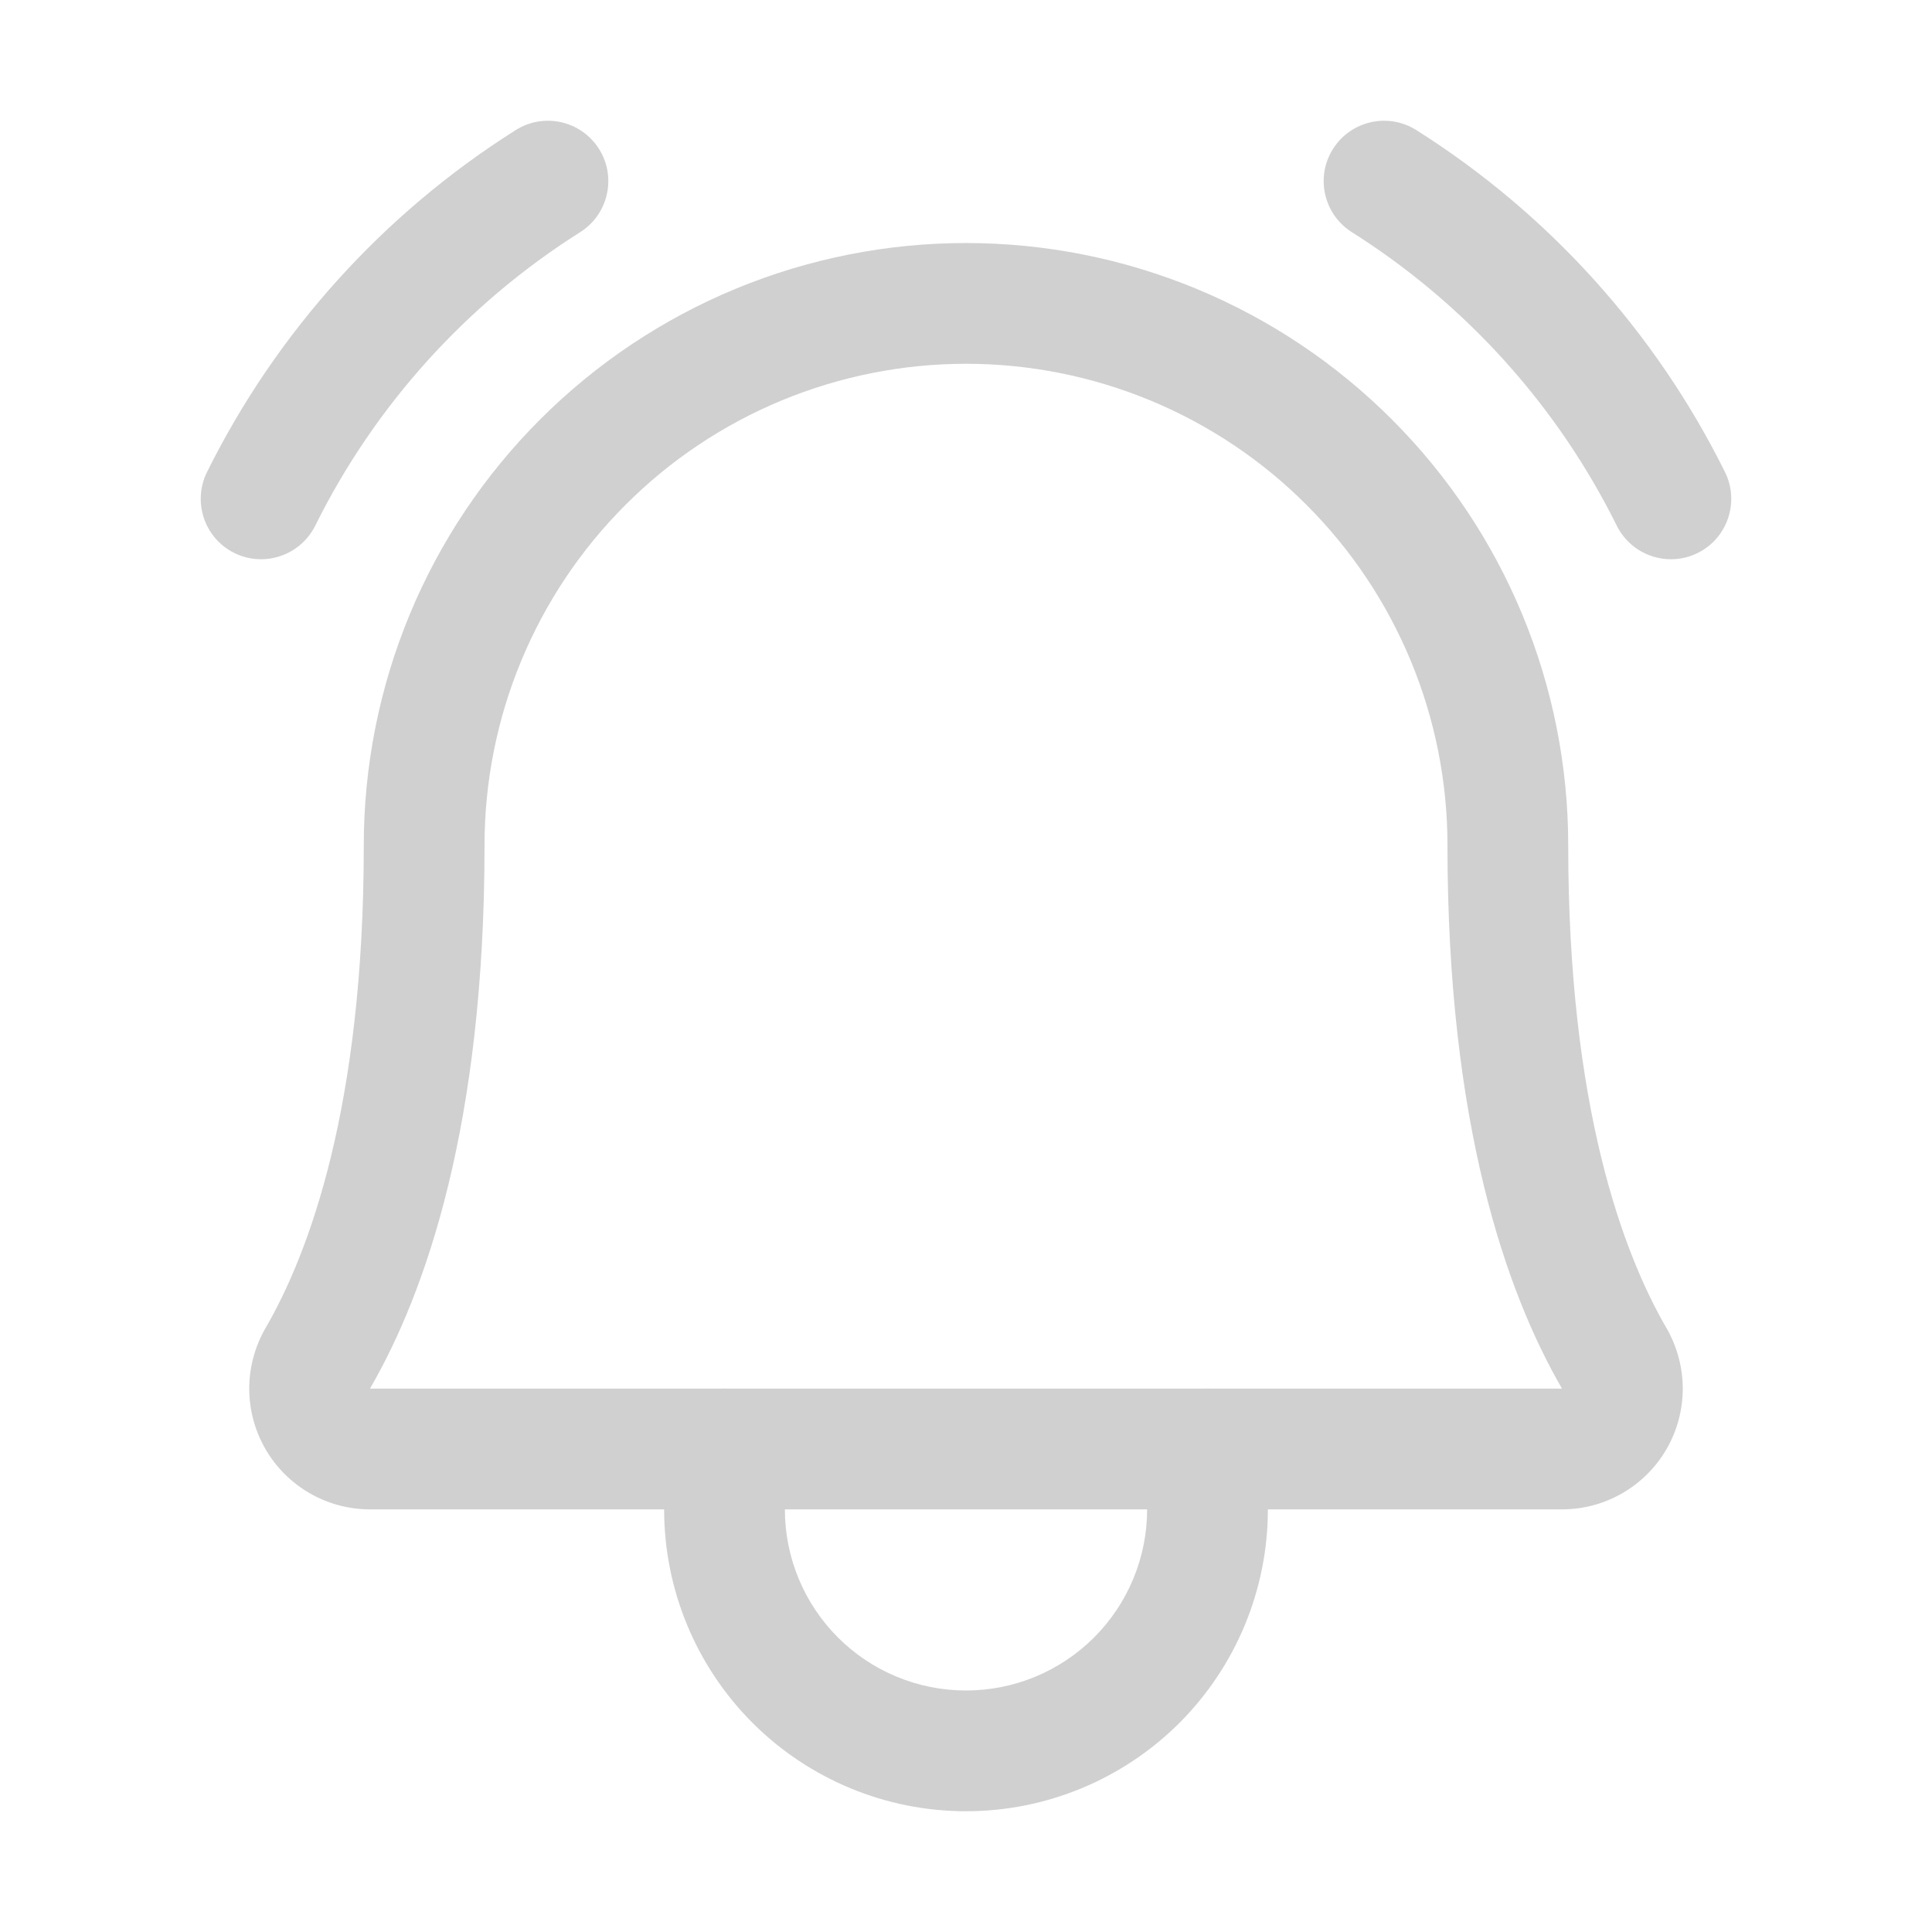 <svg width="24" height="24" viewBox="0 0 24 24" fill="none" xmlns="http://www.w3.org/2000/svg">
    <path fill-rule="evenodd" clip-rule="evenodd" d="M12 4.519C11.215 4.519 10.437 4.674 9.711 4.974C8.985 5.275 8.326 5.715 7.771 6.271C7.215 6.826 6.775 7.485 6.474 8.211C6.173 8.937 6.019 9.715 6.019 10.5C6.019 13.962 5.293 16.047 4.596 17.25H19.404C18.707 16.047 17.981 13.962 17.981 10.5C17.981 9.715 17.827 8.937 17.526 8.211C17.225 7.485 16.785 6.826 16.229 6.271C15.674 5.715 15.015 5.275 14.289 4.974C13.563 4.674 12.786 4.519 12 4.519ZM9.137 3.588C10.045 3.212 11.018 3.019 12 3.019C12.982 3.019 13.955 3.212 14.863 3.588C15.771 3.964 16.595 4.515 17.29 5.21C17.985 5.905 18.536 6.729 18.912 7.637C19.288 8.545 19.481 9.518 19.481 10.5C19.481 13.75 20.161 15.565 20.702 16.499L20.703 16.5C20.834 16.728 20.903 16.986 20.904 17.249C20.904 17.512 20.835 17.77 20.704 17.998C20.573 18.226 20.384 18.415 20.157 18.547C19.93 18.679 19.672 18.749 19.409 18.75L19.406 18.75H4.594L4.591 18.75C4.328 18.749 4.07 18.679 3.843 18.547C3.616 18.415 3.427 18.226 3.296 17.998C3.165 17.77 3.096 17.512 3.096 17.249C3.097 16.986 3.166 16.728 3.297 16.5L3.298 16.499C3.839 15.565 4.519 13.75 4.519 10.5C4.519 9.518 4.712 8.545 5.088 7.637C5.464 6.729 6.015 5.905 6.71 5.21C7.405 4.515 8.229 3.964 9.137 3.588Z" fill="#D0D0D0"/>
    <path fill-rule="evenodd" clip-rule="evenodd" d="M9 17.25C9.414 17.25 9.75 17.586 9.75 18V18.75C9.75 19.347 9.987 19.919 10.409 20.341C10.831 20.763 11.403 21 12 21C12.597 21 13.169 20.763 13.591 20.341C14.013 19.919 14.25 19.347 14.25 18.75V18C14.25 17.586 14.586 17.25 15 17.25C15.414 17.25 15.75 17.586 15.75 18V18.75C15.75 19.745 15.355 20.698 14.652 21.402C13.948 22.105 12.995 22.5 12 22.5C11.005 22.5 10.052 22.105 9.348 21.402C8.645 20.698 8.25 19.745 8.25 18.75V18C8.25 17.586 8.586 17.25 9 17.25Z" fill="#D0D0D0"/>
    <path fill-rule="evenodd" clip-rule="evenodd" d="M16.559 1.85C16.781 1.499 17.244 1.395 17.594 1.616C19.237 2.653 20.564 4.123 21.428 5.863C21.612 6.234 21.461 6.685 21.09 6.869C20.719 7.053 20.269 6.901 20.084 6.53C19.343 5.036 18.204 3.775 16.793 2.884C16.443 2.663 16.338 2.2 16.559 1.85Z" fill="#D0D0D0"/>
    <path fill-rule="evenodd" clip-rule="evenodd" d="M7.441 1.85C7.662 2.2 7.557 2.663 7.207 2.884C5.796 3.775 4.657 5.036 3.916 6.53C3.731 6.901 3.281 7.053 2.91 6.869C2.539 6.685 2.388 6.234 2.572 5.863C3.436 4.123 4.763 2.653 6.406 1.616C6.756 1.395 7.219 1.499 7.441 1.85Z" fill="#D0D0D0"/>
</svg>
